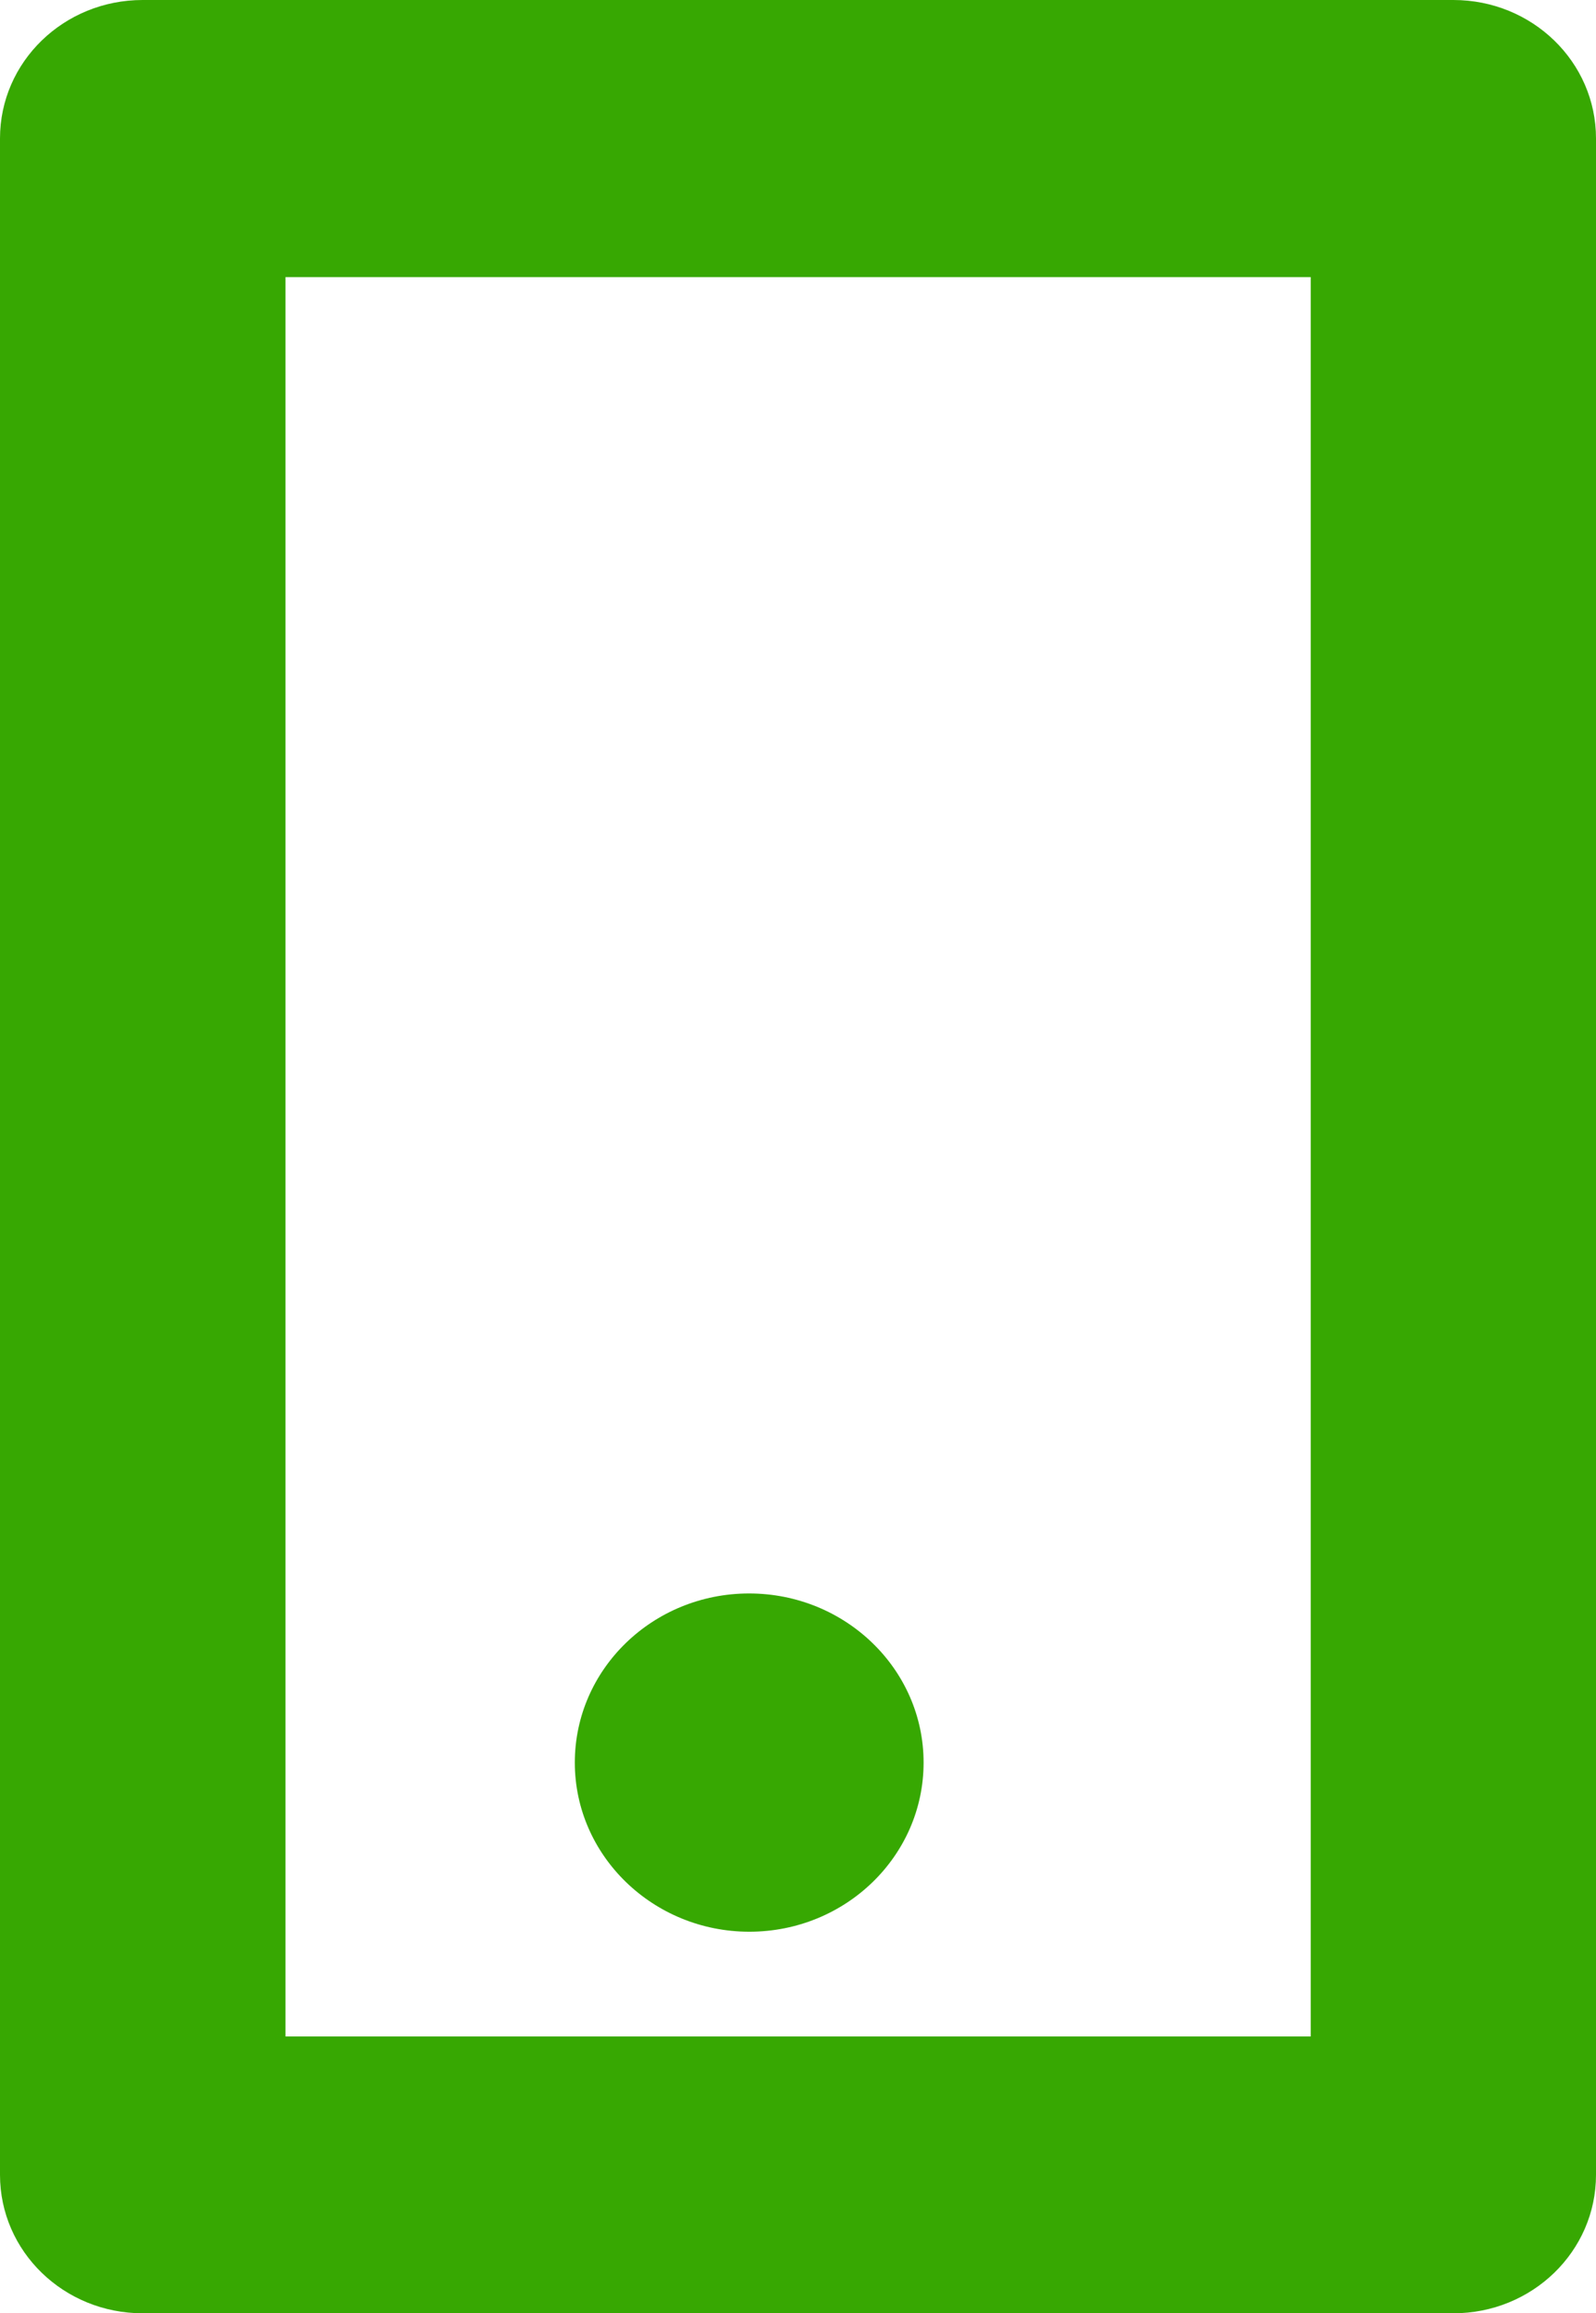 <svg width="49" height="71" viewBox="0 0 49 71" fill="none" xmlns="http://www.w3.org/2000/svg">
<path d="M44.621 71H4.379C1.958 71 0 69.101 0 66.751V4.249C0 1.899 1.958 0 4.379 0H44.621C47.042 0 49 1.899 49 4.249V66.751C49 69.101 47.042 71 44.621 71ZM8.765 62.503H40.242V8.505H8.765V62.503Z" fill="#37A802"/>
<path d="M28.356 54.098C28.356 56.968 25.957 59.289 23.006 59.289C20.055 59.289 17.648 56.961 17.648 54.098C17.648 51.227 20.047 48.907 22.998 48.907C25.95 48.907 28.356 51.227 28.356 54.098Z" fill="#37A802"/>
</svg>
